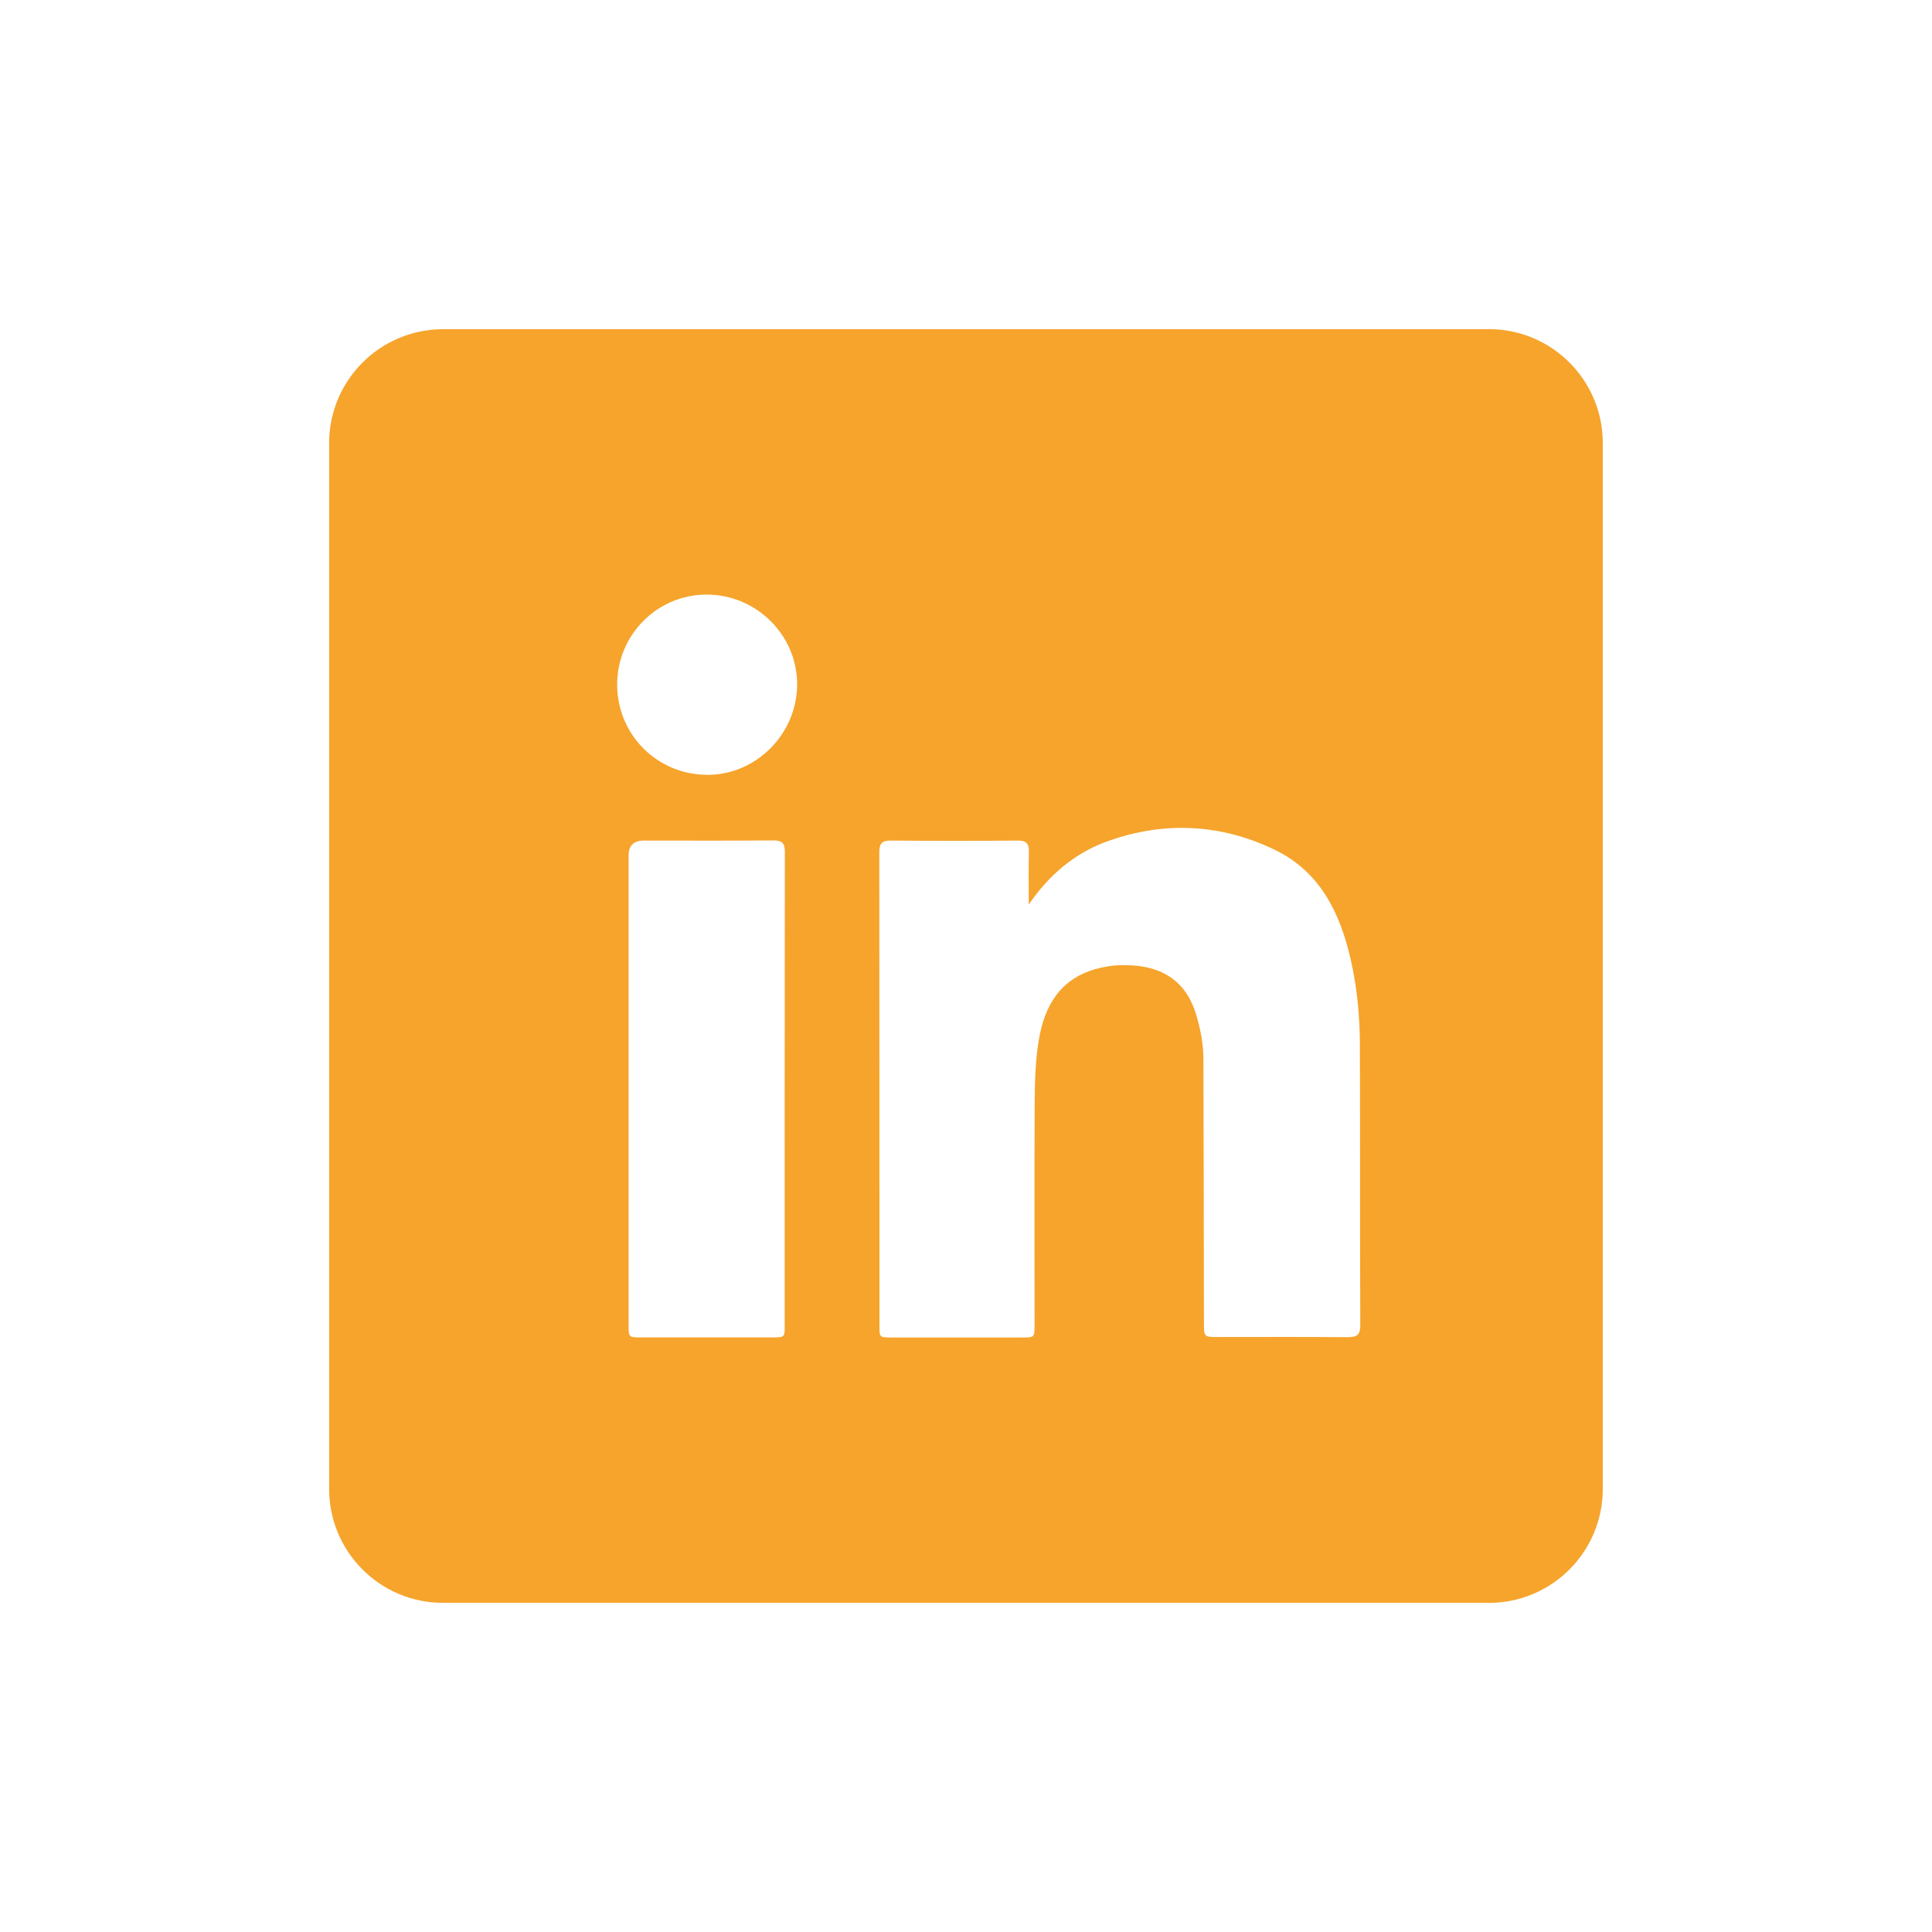 <?xml version="1.0" encoding="UTF-8"?>
<svg id="Capa_30" data-name="Capa 30" xmlns="http://www.w3.org/2000/svg" viewBox="0 0 250 250">
  <defs>
    <style>
      .cls-1 {
        fill: #f6a42c;
        stroke-width: 0px;
      }
    </style>
  </defs>
  <path class="cls-1" d="M192.67,42.6H57.33c-8.14,0-14.74,6.6-14.74,14.74v135.33c0,8.14,6.6,14.74,14.74,14.74h135.33c8.14,0,14.74-6.6,14.74-14.74V57.33c0-8.14-6.6-14.74-14.74-14.74ZM101.54,171.5c0,1.55,0,1.56-1.57,1.56-5.7,0-11.39,0-17.09,0-1.51,0-1.54-.03-1.54-1.6,0-10.18,0-20.36,0-30.55s0-20.13,0-30.2q0-1.93,1.95-1.94c5.58,0,11.16.03,16.74-.02,1.17-.01,1.54.34,1.53,1.53-.03,20.41-.02,40.81-.02,61.21ZM91.54,100.26c-6.47.01-11.67-5.18-11.68-11.66-.01-6.43,5.16-11.65,11.56-11.66,6.41-.01,11.69,5.18,11.73,11.54.03,6.42-5.24,11.78-11.6,11.79ZM174.49,173.03c-5.7-.05-11.39-.02-17.09-.02-1.54,0-1.61-.08-1.61-1.69-.02-11.43-.03-22.87-.07-34.3,0-1.92-.37-3.8-.91-5.64-1.5-5.11-5.35-6.67-10.07-6.48-.74.03-1.48.15-2.2.3-4.44.96-7.04,3.86-8,8.72-.57,2.93-.63,5.9-.65,8.85-.06,9.56-.02,19.12-.02,28.68,0,1.61,0,1.62-1.62,1.62h-16.85c-1.59,0-1.6,0-1.6-1.53,0-20.41,0-40.82-.02-61.22,0-1.16.31-1.56,1.51-1.55,5.46.05,10.93.05,16.39,0,1.15-.01,1.49.4,1.46,1.5-.06,2.26-.02,4.52-.02,6.78,2.63-3.86,6-6.71,10.32-8.24,7.29-2.57,14.55-2.2,21.49,1.14,5.86,2.82,8.47,8.15,9.85,14.2.83,3.63,1.17,7.32,1.19,11.02.04,12.1,0,24.19.05,36.29,0,1.17-.34,1.57-1.52,1.56Z"/>
</svg>